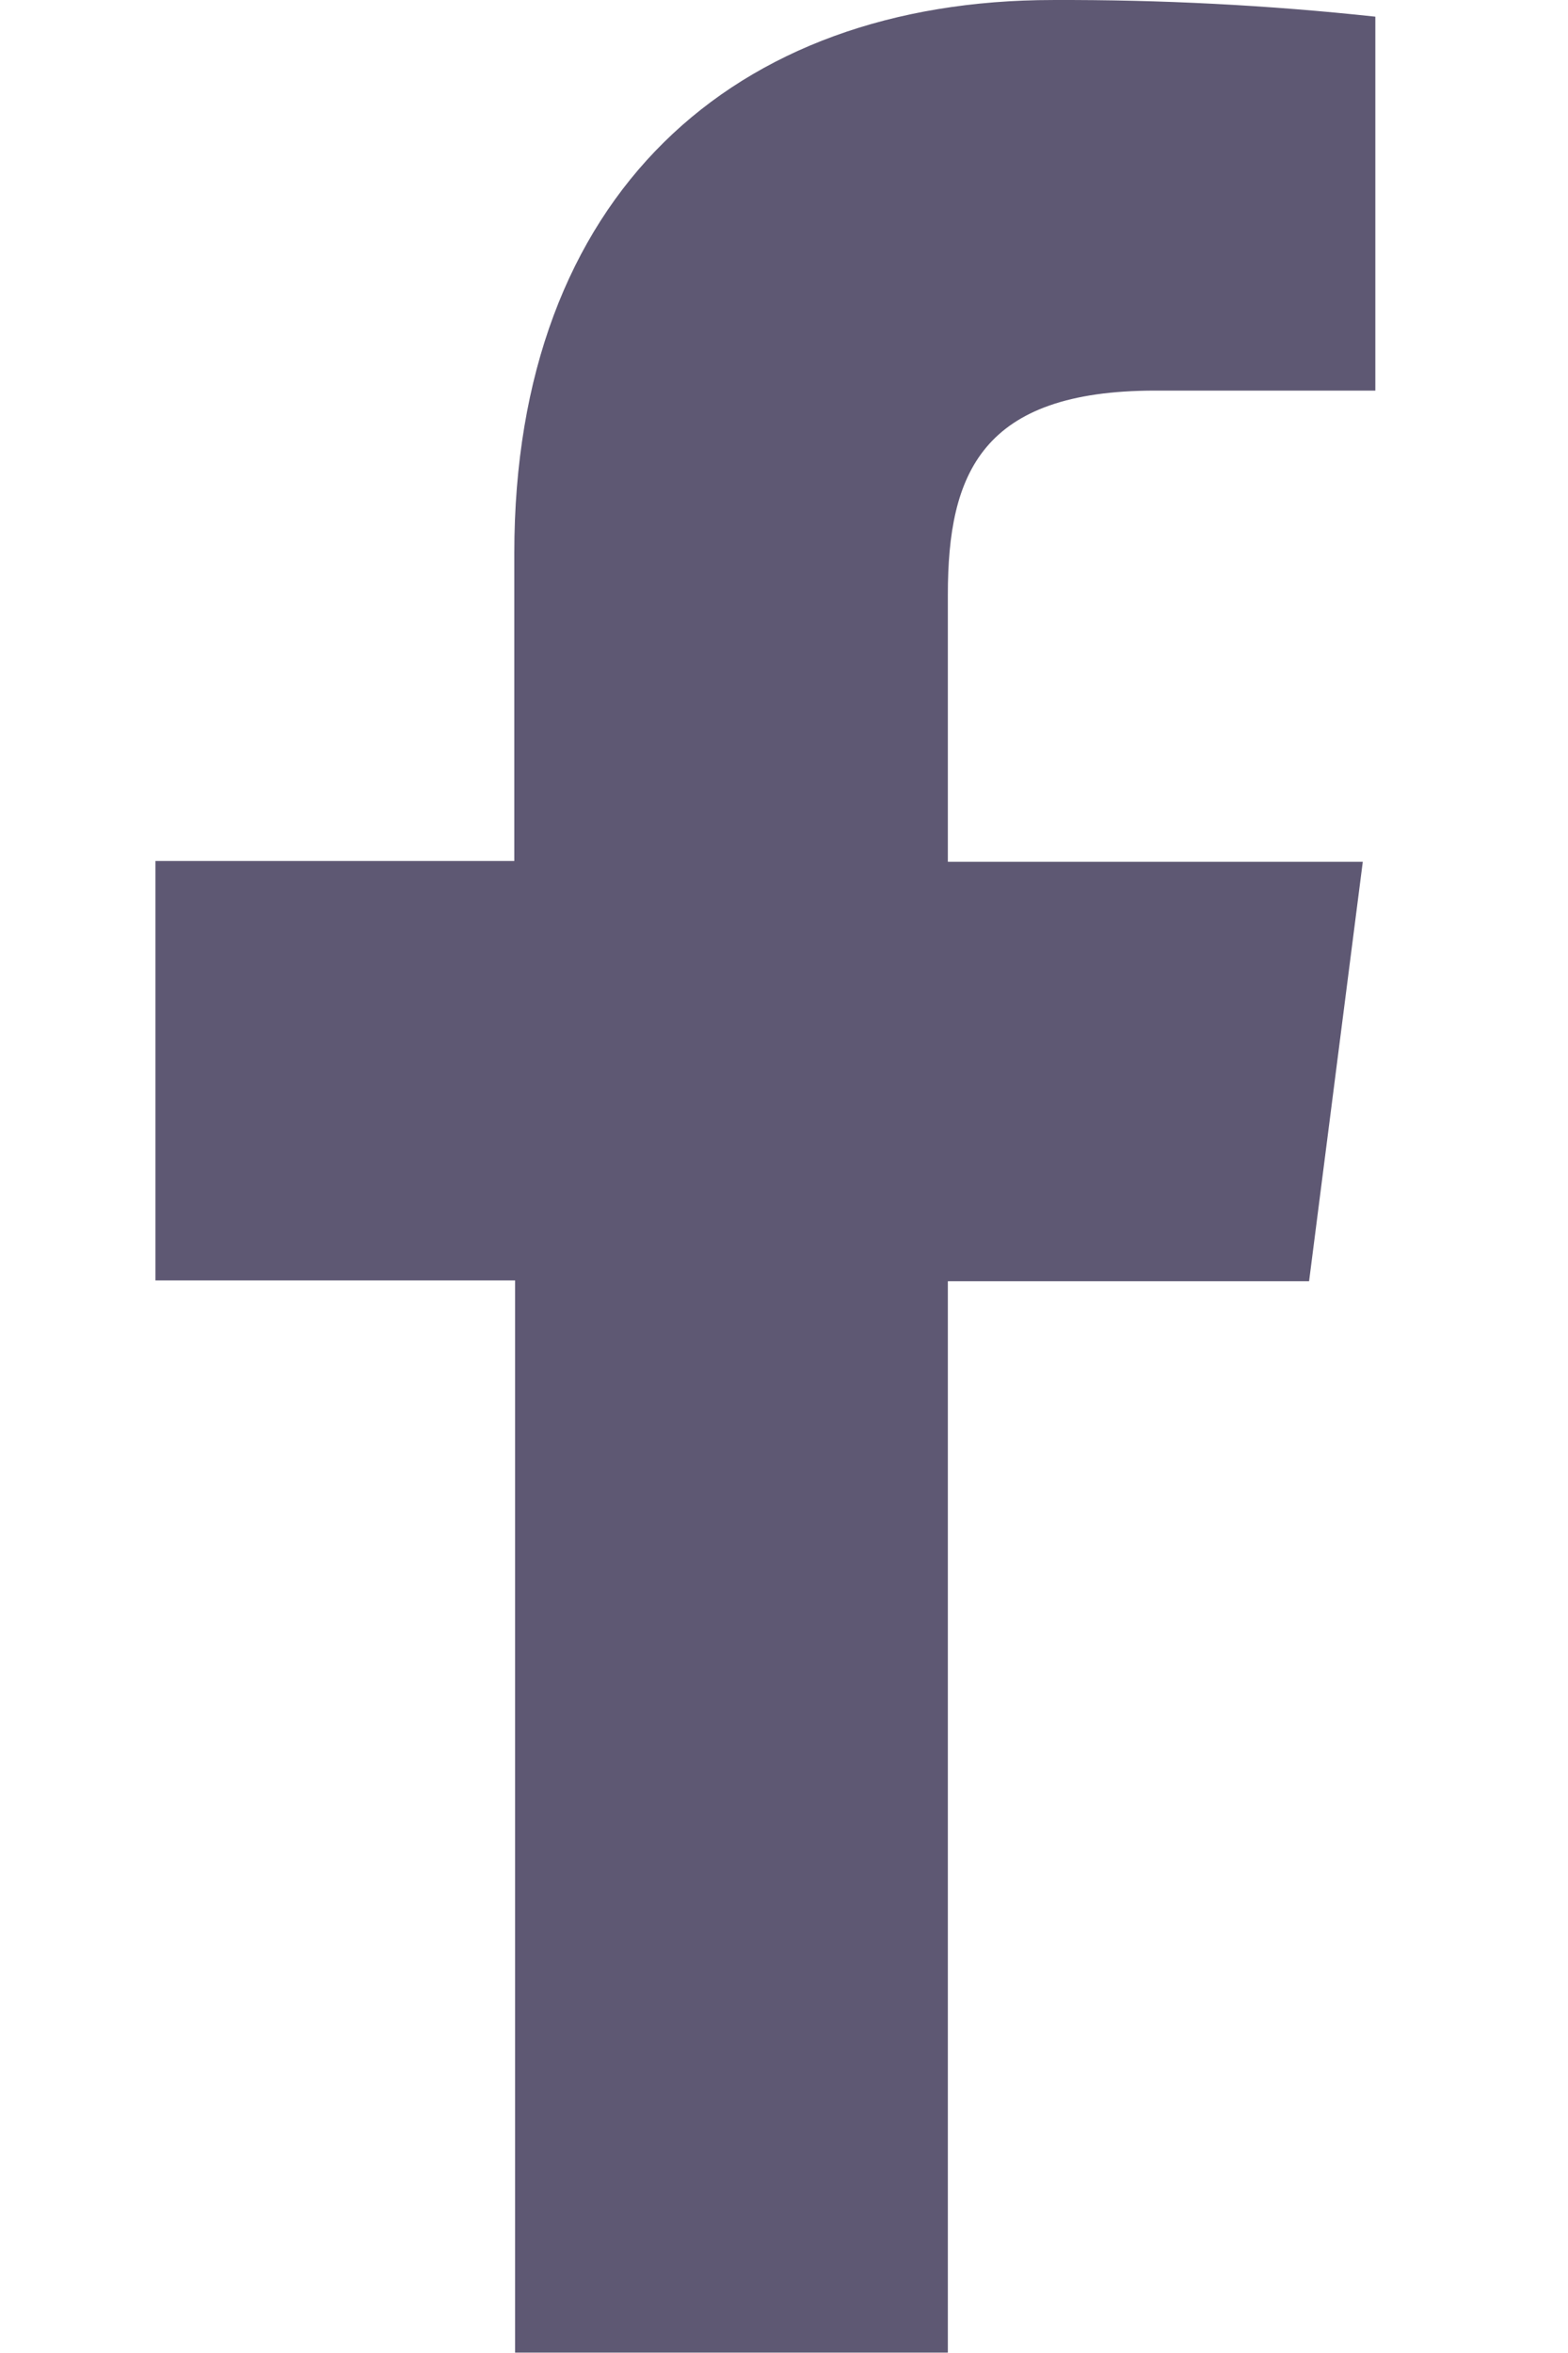 <svg width="8" height="12" viewBox="0 0 8 12" fill="none" xmlns="http://www.w3.org/2000/svg">
<g id="bxl-facebook">
<path id="Path" fill-rule="evenodd" clip-rule="evenodd" d="M4.836 11.998V6.534H6.679L6.953 4.395H4.836V3.032C4.836 2.415 5.008 1.992 5.894 1.992H7.017V0.085C6.471 0.026 5.921 -0.002 5.372 9.99753e-05C3.743 9.99753e-05 2.624 0.995 2.624 2.821V4.391H0.793V6.53H2.628V11.998H4.836Z" fill="#5E5873"/>
</g>
</svg>
